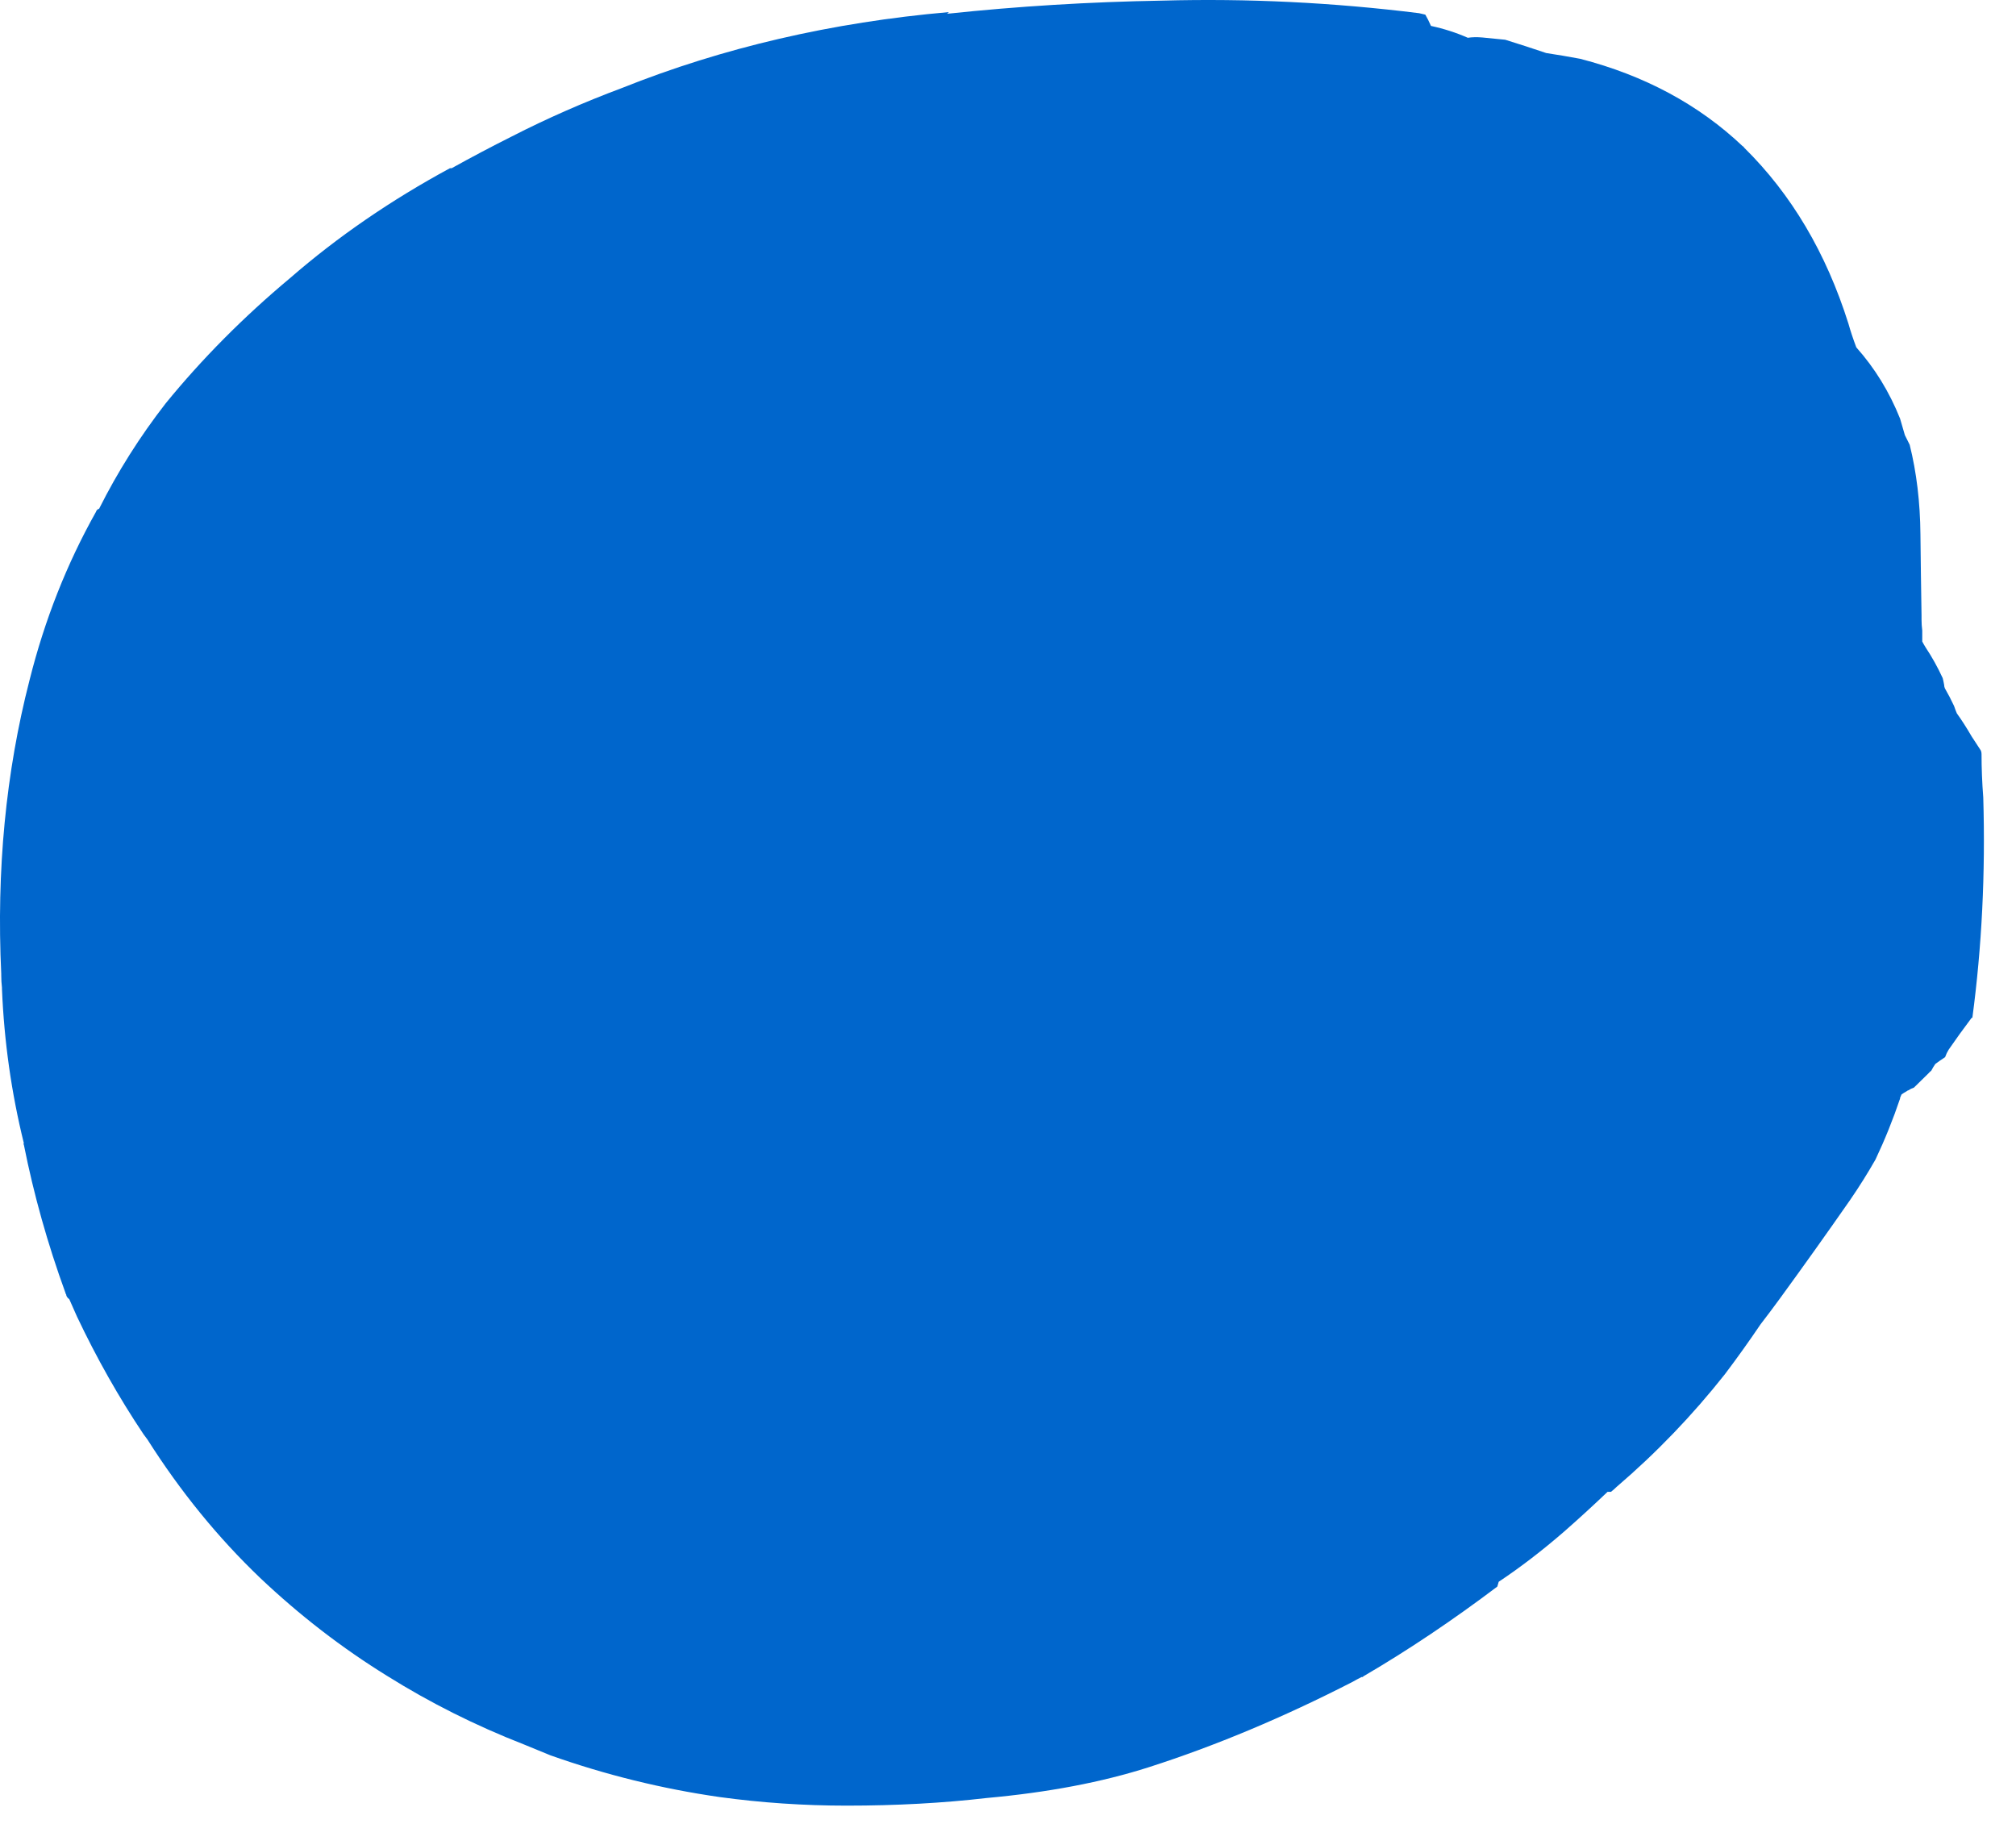 <?xml version="1.0"?>
<!DOCTYPE svg PUBLIC "-//W3C//DTD SVG 1.1//EN" "http://www.w3.org/Graphics/SVG/1.1/DTD/svg11.dtd">
<svg version='1.1' width='42px' height='38px' xmlns='http://www.w3.org/2000/svg' xmlns:xlink='http://www.w3.org/1999/xlink'>
	<g transform="translate(-128.456,-134.569)">
		<path d="M 128.482 154.859 Q 128.329 151.621 129.071 148.741 Q 129.541 146.862 130.456 145.232 Q 130.471 145.182 130.521 145.168 Q 131.1 144.012 131.909 142.971 Q 133.047 141.576 134.5 140.362 Q 135.982 139.074 137.829 138.074 Q 137.829 138.074 137.865 138.074 Q 137.865 138.074 137.865 138.074 Q 138.474 137.735 139.118 137.412 Q 140.215 136.85 141.412 136.403 Q 144.568 135.141 148.224 134.821 Q 148.188 134.856 148.188 134.856 Q 150.397 134.621 152.668 134.582 Q 155.335 134.509 158.021 134.844 Q 158.085 134.859 158.15 134.874 Q 158.209 134.974 158.268 135.109 Q 158.676 135.197 159.035 135.356 Q 159.171 135.335 159.341 135.35 Q 159.585 135.374 159.815 135.397 Q 160.259 135.535 160.668 135.674 Q 161.012 135.726 161.376 135.794 Q 163.391 136.315 164.765 137.618 Q 164.779 137.618 164.794 137.647 Q 166.268 139.1 166.965 141.312 Q 167.029 141.541 167.129 141.806 Q 167.706 142.453 168.041 143.291 Q 168.091 143.456 168.141 143.635 Q 168.191 143.735 168.241 143.835 Q 168.456 144.697 168.465 145.7 Q 168.474 146.553 168.488 147.391 Q 168.488 147.426 168.488 147.476 Q 168.488 147.591 168.503 147.706 Q 168.503 147.821 168.503 147.935 Q 168.532 147.991 168.576 148.062 Q 168.768 148.35 168.929 148.697 Q 168.944 148.753 168.959 148.838 Q 168.959 148.874 168.974 148.909 Q 169.076 149.085 169.165 149.276 Q 169.194 149.362 169.224 149.432 Q 169.371 149.635 169.532 149.912 Q 169.621 150.044 169.724 150.206 Q 169.738 150.241 169.738 150.276 Q 169.738 150.724 169.774 151.185 Q 169.844 153.55 169.547 155.774 Q 169.547 155.774 169.532 155.774 Q 169.271 156.121 169.053 156.438 Q 169.009 156.509 168.979 156.594 Q 168.871 156.665 168.776 156.735 Q 168.726 156.806 168.691 156.876 Q 168.662 156.897 168.632 156.932 Q 168.474 157.088 168.329 157.229 Q 168.265 157.25 168.215 157.285 Q 168.2 157.285 168.185 157.3 Q 168.121 157.335 168.071 157.371 Q 168.056 157.406 168.041 157.441 Q 168.041 157.456 168.041 157.456 Q 167.821 158.109 167.529 158.726 Q 167.288 159.15 166.997 159.574 Q 166.285 160.597 165.535 161.626 Q 165.335 161.9 165.135 162.159 Q 164.771 162.697 164.391 163.2 Q 163.376 164.485 162.132 165.55 Q 162.082 165.6 162.018 165.65 Q 161.947 165.65 161.947 165.65 Q 161.497 166.079 161.047 166.474 Q 160.353 167.076 159.679 167.524 Q 159.665 167.574 159.65 167.624 Q 158.259 168.674 156.885 169.479 Q 156.85 169.494 156.85 169.509 Q 156.835 169.509 156.821 169.509 Q 156.721 169.559 156.635 169.609 Q 154.468 170.721 152.388 171.388 Q 150.924 171.856 149.012 172.029 Q 147.641 172.188 146.094 172.188 Q 144.753 172.188 143.447 172.009 Q 141.647 171.75 139.926 171.141 Q 139.647 171.026 139.368 170.912 Q 137.862 170.324 136.521 169.485 Q 135.109 168.612 133.876 167.444 Q 133.876 167.444 133.876 167.444 Q 132.556 166.182 131.529 164.562 Q 131.479 164.497 131.444 164.447 Q 130.676 163.3 130.059 161.997 Q 130.059 161.997 130.059 161.997 Q 129.979 161.818 129.9 161.638 Q 129.835 161.588 129.835 161.538 Q 129.821 161.524 129.821 161.509 Q 129.262 159.974 128.953 158.418 Q 128.938 158.403 128.953 158.388 Q 128.565 156.818 128.497 155.176 Q 128.497 155.162 128.497 155.147 Q 128.482 155.018 128.482 154.888 L 128.482 154.859" fill="#0066CC"/>
		<path d="M 138.979 152.865 Q 139.038 152.059 139.241 151.288 Q 139.718 149.965 139.718 149.95 Q 140.135 148.988 140.759 148.247 Q 140.924 148.088 141.088 147.944 Q 141.268 147.706 141.476 147.497 Q 143.194 145.765 145.782 144.959 Q 147.838 144.359 150.268 144.059 Q 152.106 143.844 153.953 144.135 Q 154.297 144.209 154.606 144.297 Q 155.612 144.506 156.553 144.765 Q 157.156 144.921 157.715 145.106 Q 158.288 145.306 158.697 145.521 Q 158.876 145.603 159.041 145.721 Q 159.471 146.035 159.876 146.341 Q 159.979 146.959 160.038 147.606 Q 160.141 148.635 160.303 149.665 Q 160.332 149.909 160.362 150.153 Q 160.362 150.153 160.376 150.168 Q 160.376 150.218 160.391 150.268 Q 160.406 150.382 160.435 150.512 Q 160.435 150.562 160.45 150.612 Q 160.509 150.821 160.612 151.044 Q 160.612 151.044 160.626 151.059 Q 160.641 151.109 160.671 151.159 Q 160.641 151.259 160.626 151.359 Q 160.612 151.394 160.612 151.444 Q 160.568 151.718 160.553 151.991 Q 160.509 152.329 160.479 152.682 Q 160.465 152.718 160.465 152.768 Q 160.435 152.853 160.435 152.968 Q 160.421 153.097 160.406 153.241 Q 160.235 154.197 160.009 155.118 Q 159.95 155.362 159.841 155.591 Q 159.826 155.641 159.812 155.706 Q 159.724 155.947 159.621 156.188 Q 159.606 156.203 159.591 156.218 Q 158.832 157.032 158.509 157.994 L 158.474 158.044 Q 158.444 158.009 158.429 158.003 Q 158.341 157.965 158.253 157.912 Q 157.55 158.574 156.859 159.085 Q 155.376 160.165 153.771 161.041 Q 153.15 161.329 152.529 161.559 Q 152.55 161.559 152.535 161.559 Q 151.074 162.124 149.518 162.247 Q 147.479 162.376 145.497 161.921 Q 145.238 161.862 144.979 161.788 Q 144.965 161.774 144.935 161.774 Q 144.224 161.568 143.621 161.268 Q 143.571 161.238 143.521 161.224 Q 141.353 160.232 140.197 158.541 Q 140.232 158.526 140.232 158.512 Q 140.018 158.165 139.832 157.768 Q 139.497 157.082 139.312 156.347 Q 138.926 154.797 138.979 153.021 Q 138.979 153.006 138.979 153.006 L 138.979 152.865" fill="#0066CC"/>
	</g>
</svg>
